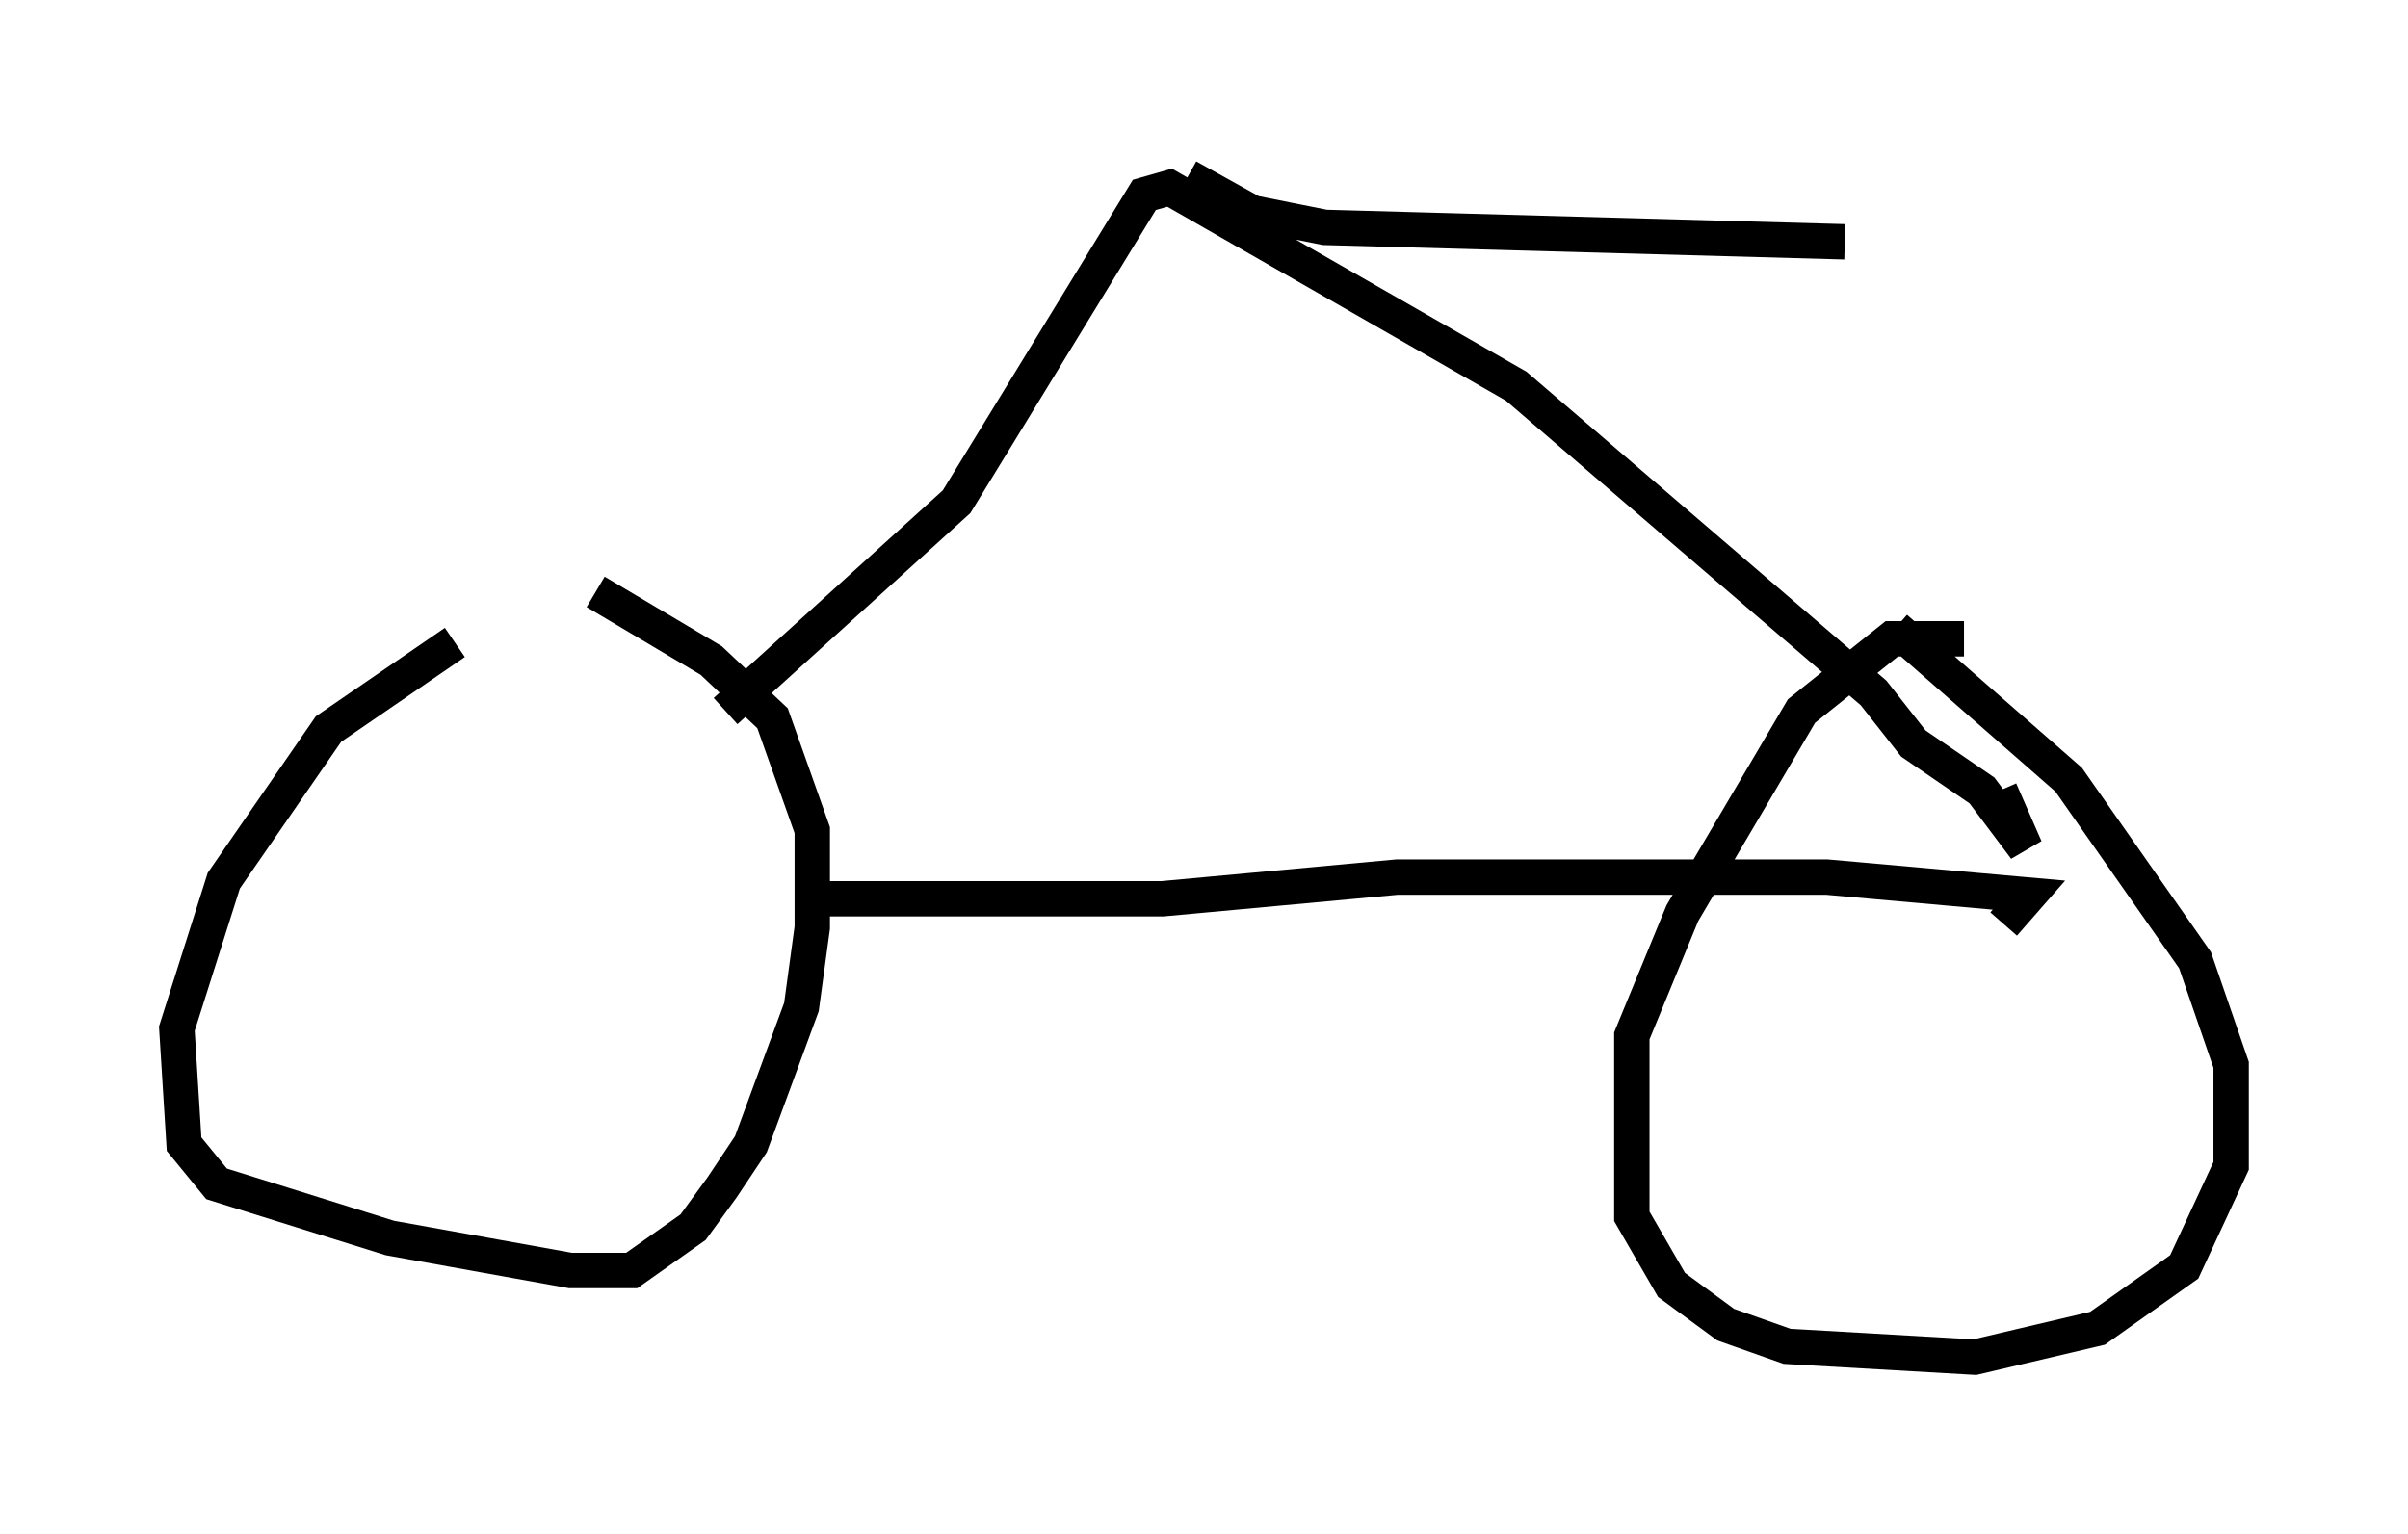 <?xml version="1.0" encoding="utf-8" ?>
<svg baseProfile="full" height="43.382" version="1.1" width="68.086" xmlns="http://www.w3.org/2000/svg" xmlns:ev="http://www.w3.org/2001/xml-events" xmlns:xlink="http://www.w3.org/1999/xlink"><defs /><rect fill="white" height="43.382" width="68.086" x="0" y="0" /><path d="M18.169, 16.842 m-5.308, 1.327 l-3.573, 2.45 -2.96, 4.288 l-1.327, 4.185 0.204, 3.267 l0.919, 1.123 4.9, 1.531 l5.104, 0.919 1.735, 0.0 l1.735, -1.225 0.817, -1.123 l0.817, -1.225 1.429, -3.879 l0.306, -2.246 0.0, -2.756 l-1.123, -3.165 -1.735, -1.633 l-3.267, -1.94 m38.69, 1.327 l-2.042, 0.0 -2.552, 2.042 l-3.369, 5.717 -1.429, 3.471 l0.0, 5.104 1.123, 1.94 l1.531, 1.123 1.735, 0.613 l5.308, 0.306 3.471, -0.817 l2.45, -1.735 1.327, -2.858 l0.0, -2.858 -1.021, -2.96 l-3.573, -5.104 -4.9, -4.288 m-30.217, 7.656 l9.494, 0.0 6.635, -0.613 l12.148, 0.0 5.717, 0.51 l-0.715, 0.817 m-36.138, -6.023 l6.533, -5.921 5.308, -8.677 l0.715, -0.204 9.8, 5.615 l10.106, 8.677 1.123, 1.429 l1.94, 1.327 1.225, 1.633 l-0.715, -1.633 m-22.969, -17.354 l1.838, 1.021 2.042, 0.408 l14.7, 0.408 " fill="none" stroke="black" stroke-width="1" /></svg>